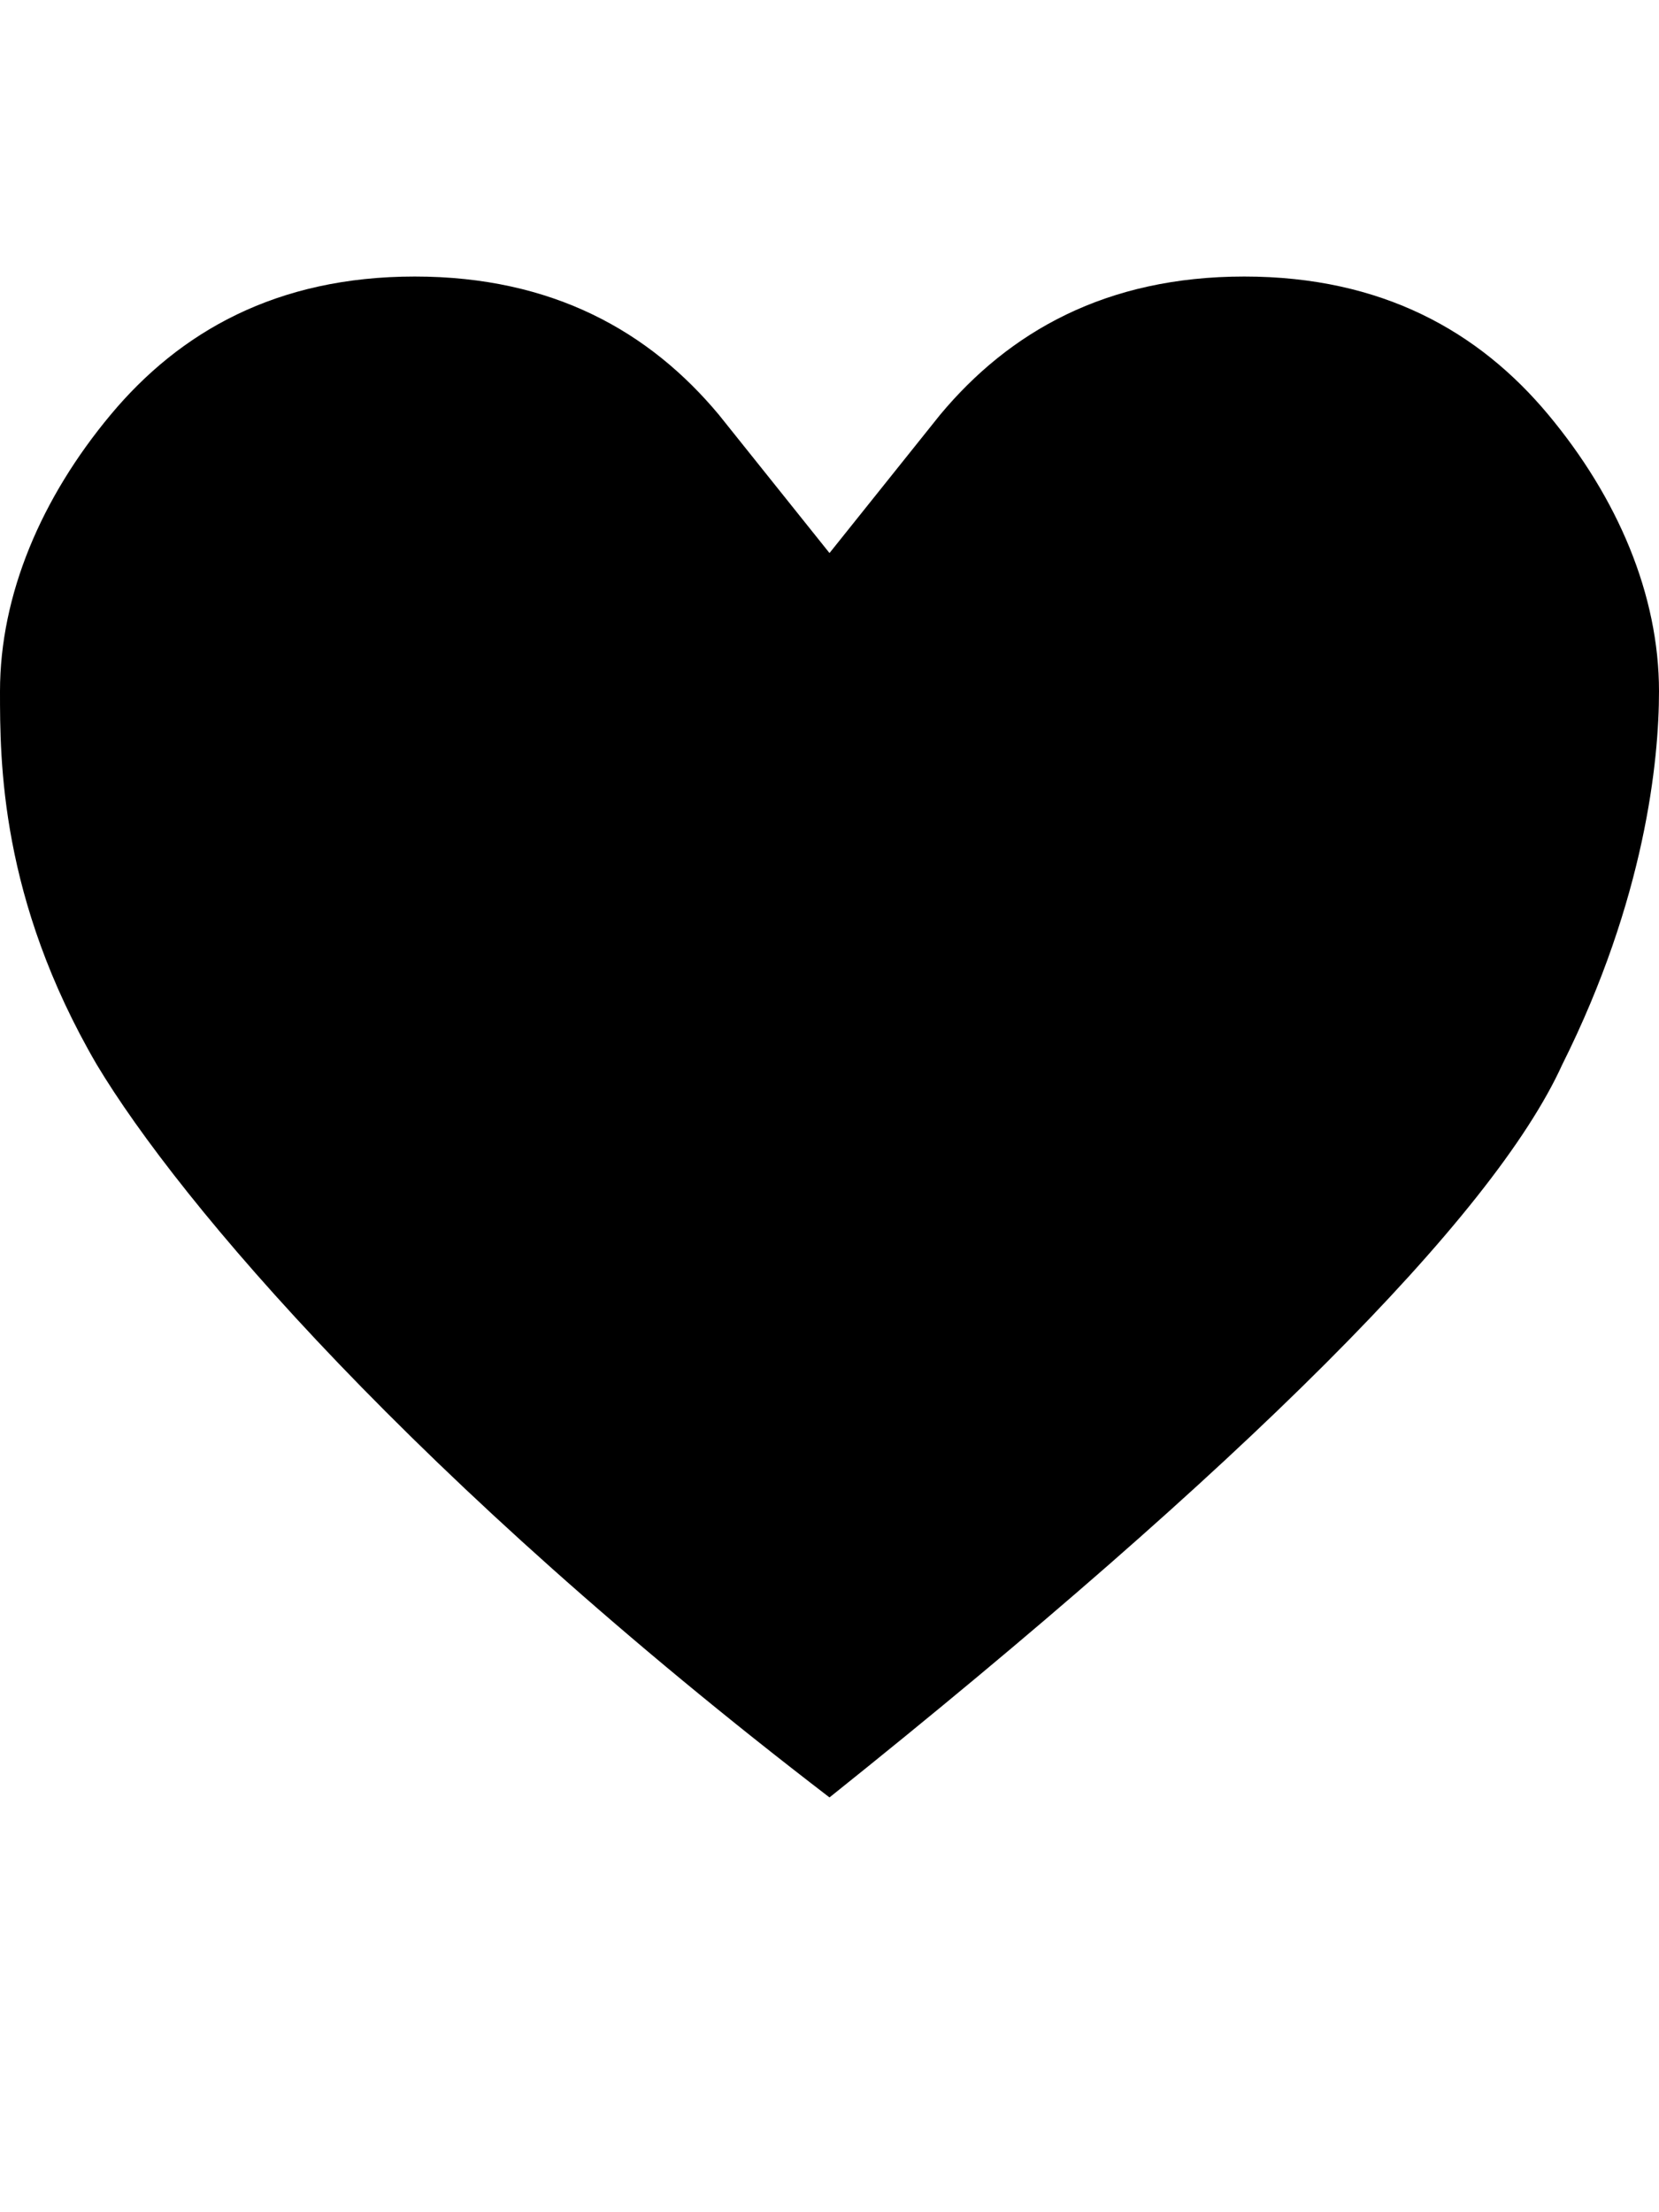 <svg xmlns="http://www.w3.org/2000/svg" viewBox="0 0 12 16">
  <path fill="#000" d="M11.2 3C10.7 2.4 10 2 9 2c-1 0-1.7.4-2.2 1L6 4l-.8-1C4.7 2.4 4 2 3 2 2 2 1.3 2.4.8 3 .3 3.6 0 4.3 0 5c0 .5 0 1.5.7 2.7.6 1 2.3 3 5.3 5.3 3-2.4 4.8-4.2 5.3-5.3.6-1.2.7-2.2.7-2.7 0-.7-.3-1.4-.8-2z" />
</svg>
